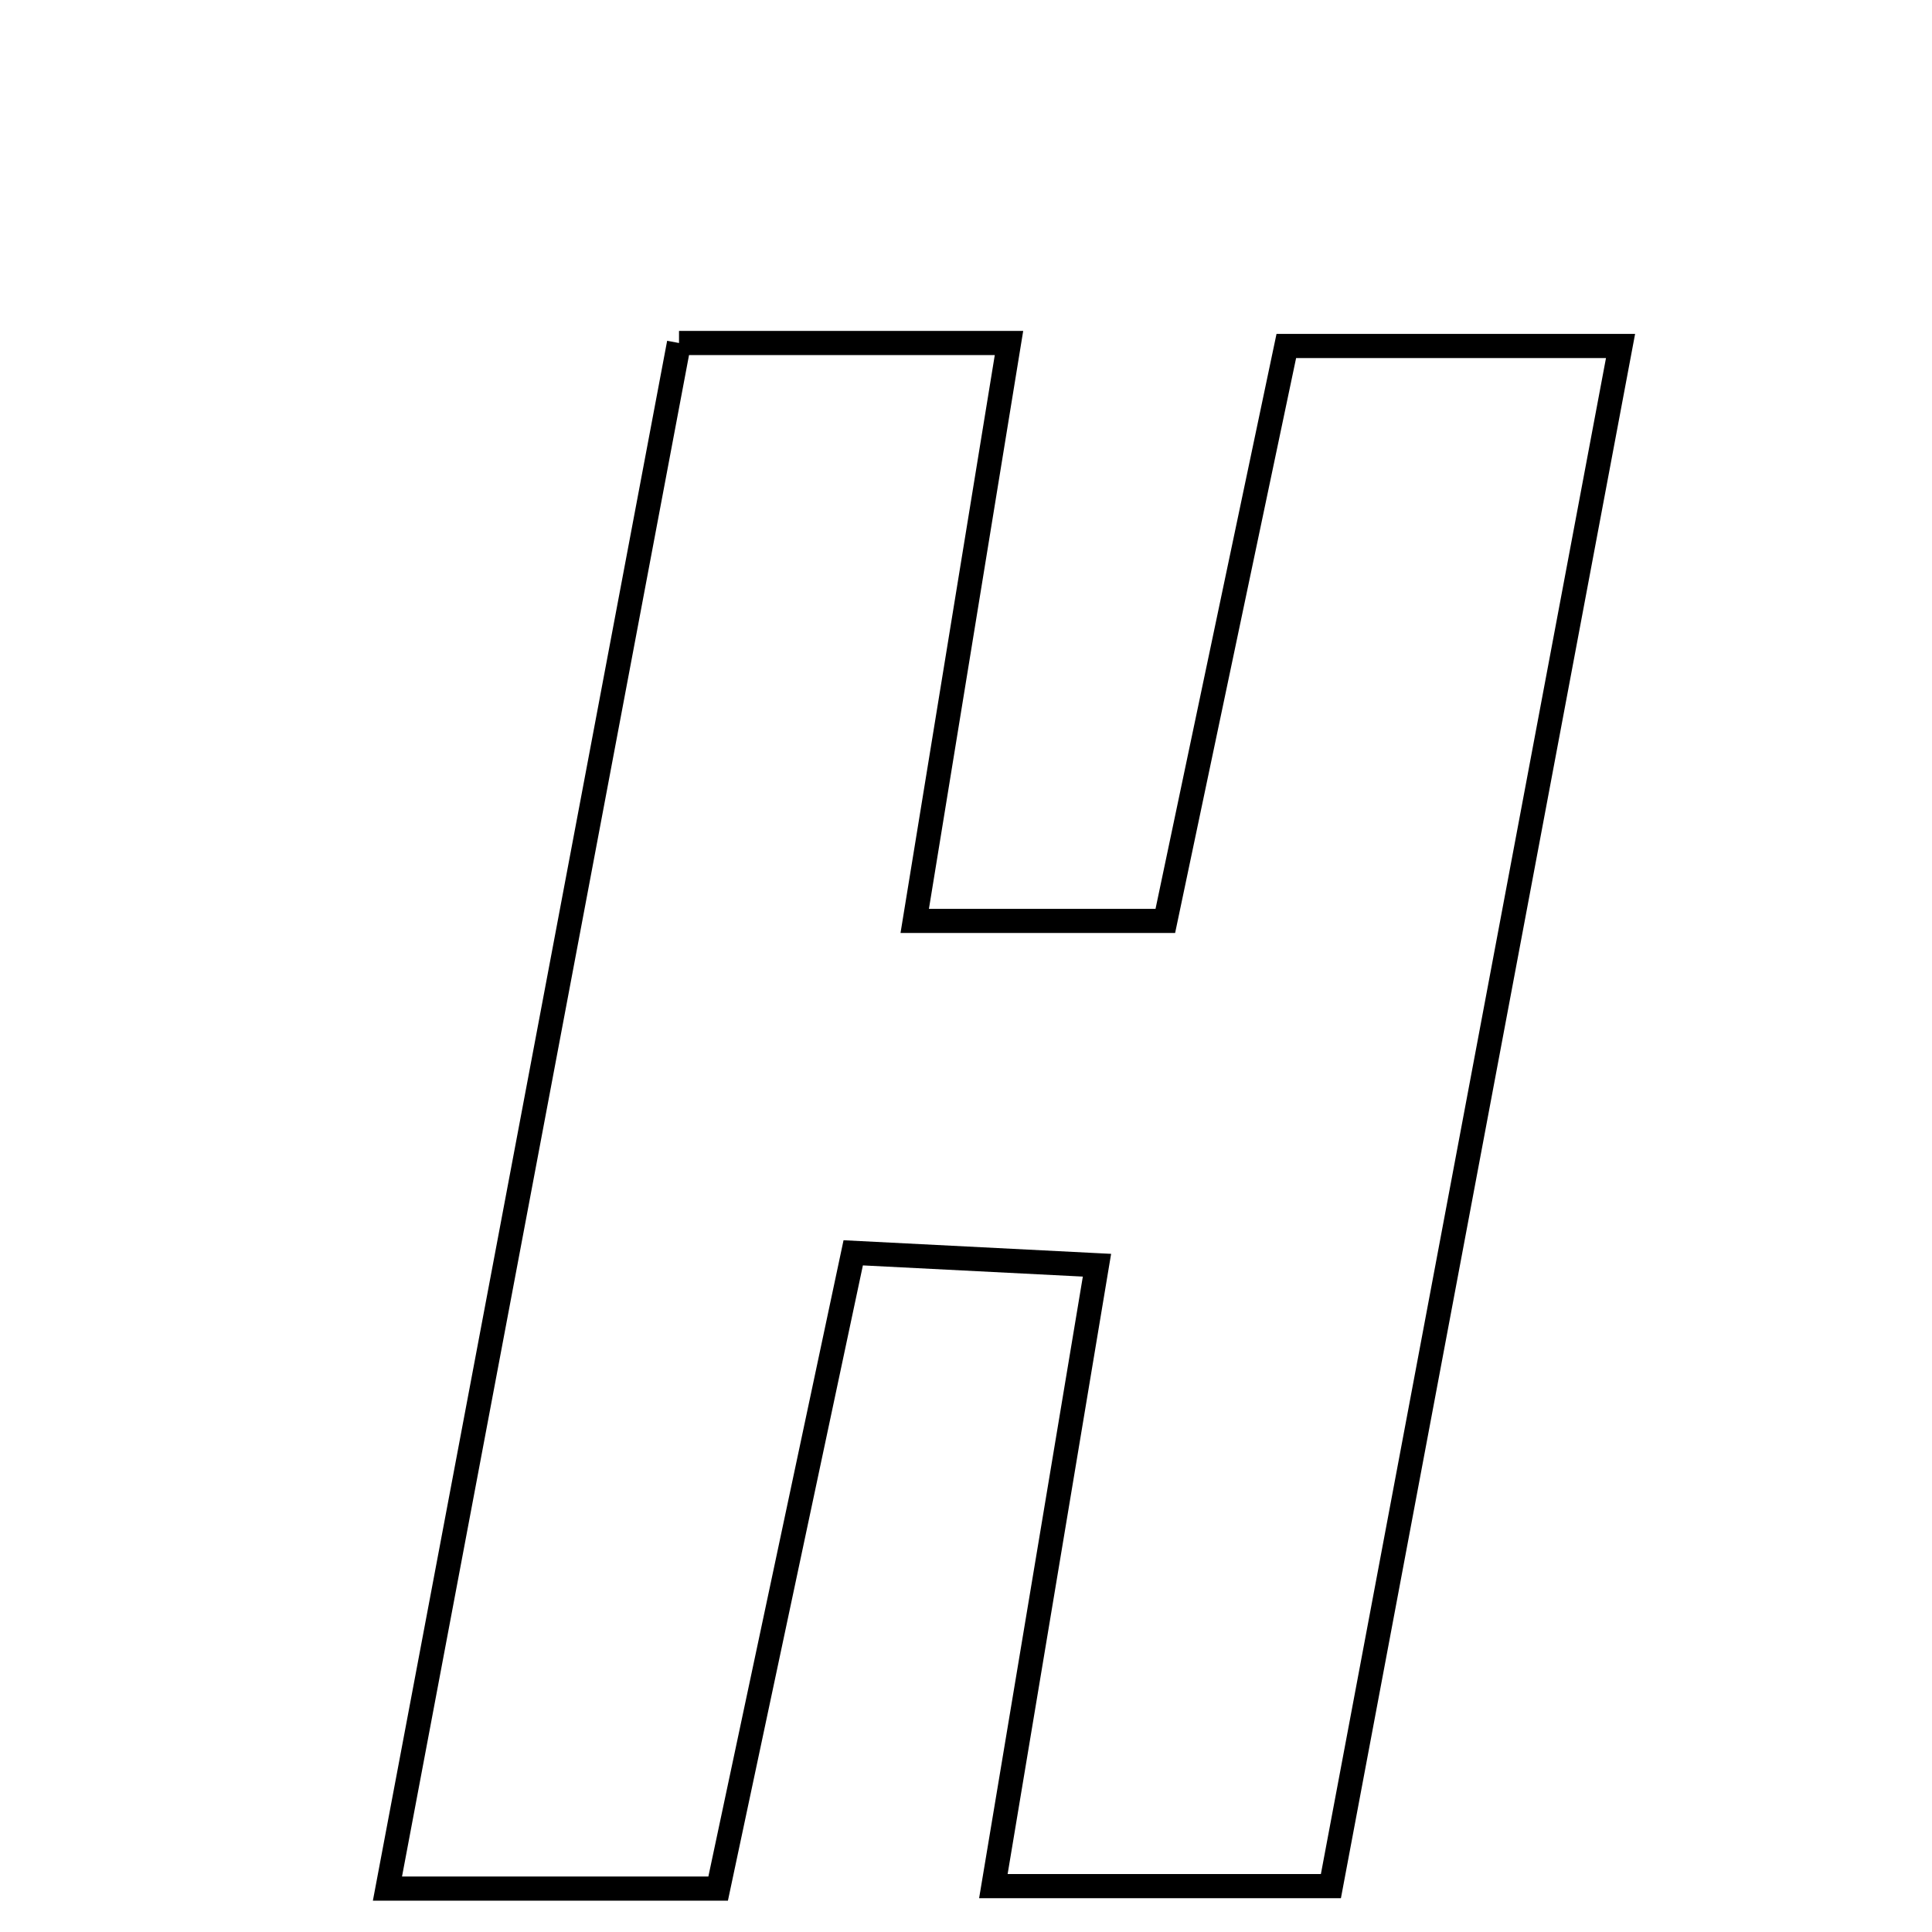 <svg xmlns="http://www.w3.org/2000/svg" viewBox="0.0 0.0 24.0 24.0" height="200px" width="200px"><path fill="none" stroke="black" stroke-width=".3" stroke-opacity="1.0"  filling="0" d="M8.435 4.261 C9.775 4.261 10.976 4.261 12.534 4.261 C12.142 6.661 11.769 8.951 11.363 11.44 C12.374 11.44 13.355 11.44 14.476 11.44 C14.971 9.087 15.456 6.781 15.979 4.298 C17.253 4.298 18.533 4.298 20.131 4.298 C18.923 10.723 17.737 17.03 16.533 23.43 C15.069 23.43 13.789 23.43 12.34 23.43 C12.774 20.829 13.177 18.411 13.627 15.717 C12.568 15.663 11.668 15.617 10.599 15.563 C10.022 18.283 9.476 20.852 8.921 23.461 C7.538 23.461 6.332 23.461 4.813 23.461 C6.036 16.982 7.225 10.679 8.435 4.261"></path></svg>